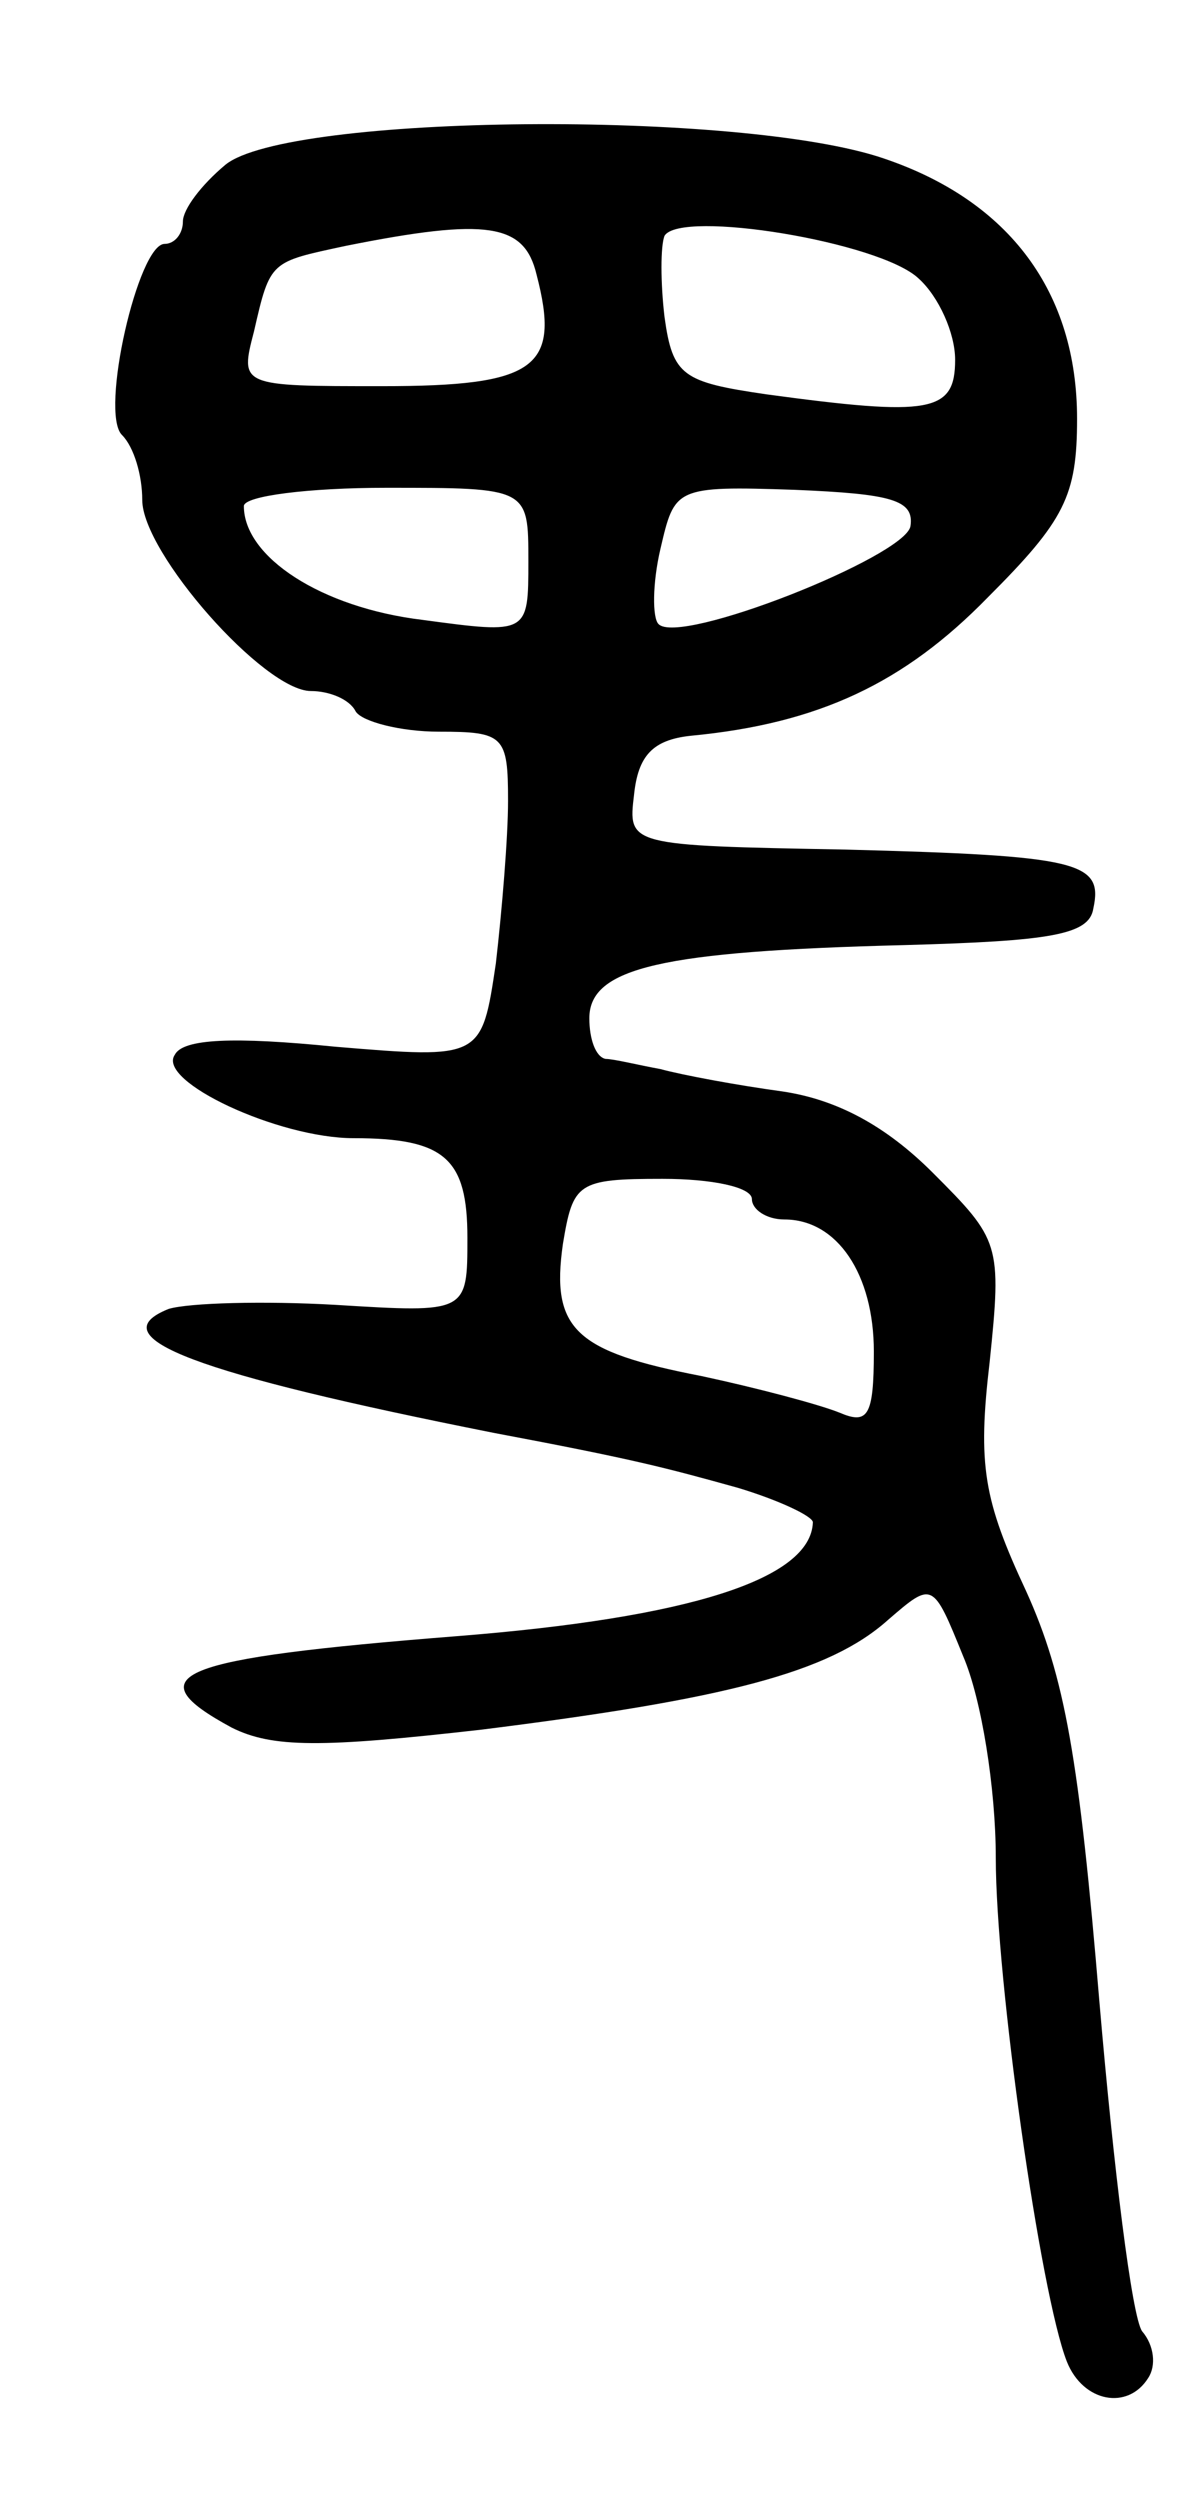 <svg version="1.0" xmlns="http://www.w3.org/2000/svg"
 width="59pt" height="123pt" viewBox="0 0 59 123"
 preserveAspectRatio="xMidYMid meet">
<g transform="translate(0,123) scale(0.1,-0.1)"
fill="#000000" stroke="none">
<path d="M111 1149 c-12 -10 -21 -22 -21 -28 0 -6 -4 -11 -9 -11 -13 0 -32
-83 -21 -94 6 -6 10 -20 10 -32 0 -26 60 -94 83 -94 9 0 19 -4 22 -10 3 -5 22
-10 41 -10 32 0 34 -2 34 -34 0 -18 -3 -54 -6 -80 -7 -47 -7 -47 -79 -41 -50
5 -75 4 -79 -4 -9 -13 51 -41 88 -41 45 0 56 -10 56 -49 0 -37 0 -37 -65 -33
-35 2 -72 1 -82 -2 -35 -14 14 -32 160 -61 69 -13 84 -17 120 -27 20 -6 37
-14 37 -17 -1 -28 -61 -47 -175 -56 -139 -11 -159 -19 -111 -45 20 -10 44 -10
123 -1 120 15 171 28 200 54 22 19 22 19 37 -18 9 -21 16 -65 16 -99 0 -60 22
-215 35 -248 8 -20 30 -24 40 -8 4 6 3 16 -3 23 -5 7 -14 80 -21 162 -10 120
-17 160 -36 202 -21 45 -24 62 -18 113 6 58 5 60 -28 93 -23 23 -47 36 -74 40
-22 3 -49 8 -60 11 -11 2 -23 5 -27 5 -5 1 -8 10 -8 20 0 25 36 33 155 36 72
2 91 5 93 18 5 23 -7 26 -122 29 -107 2 -107 2 -104 27 2 19 9 27 28 29 63 6
105 26 146 68 38 38 44 50 44 88 0 62 -33 107 -95 128 -70 24 -293 22 -324 -3z
m153 -54 c12 -46 0 -55 -76 -55 -70 0 -70 0 -63 27 8 35 8 34 45 42 70 14 88
11 94 -14z m188 -2 c10 -9 18 -27 18 -40 0 -26 -12 -28 -93 -17 -41 6 -46 9
-50 38 -2 17 -2 35 0 40 8 13 106 -3 125 -21z m-192 -139 c0 -36 0 -36 -52
-29 -50 6 -88 31 -88 56 0 5 32 9 70 9 70 0 70 0 70 -36z m188 17 c-3 -15
-114 -59 -124 -48 -3 3 -3 20 1 37 7 30 7 31 66 29 48 -2 59 -5 57 -18z m-78
-331 c0 -5 7 -10 16 -10 26 0 44 -27 44 -65 0 -32 -3 -36 -17 -30 -10 4 -40
12 -68 18 -62 12 -74 23 -68 65 5 30 7 32 49 32 24 0 44 -4 44 -10z"/>
</g>
</svg>
